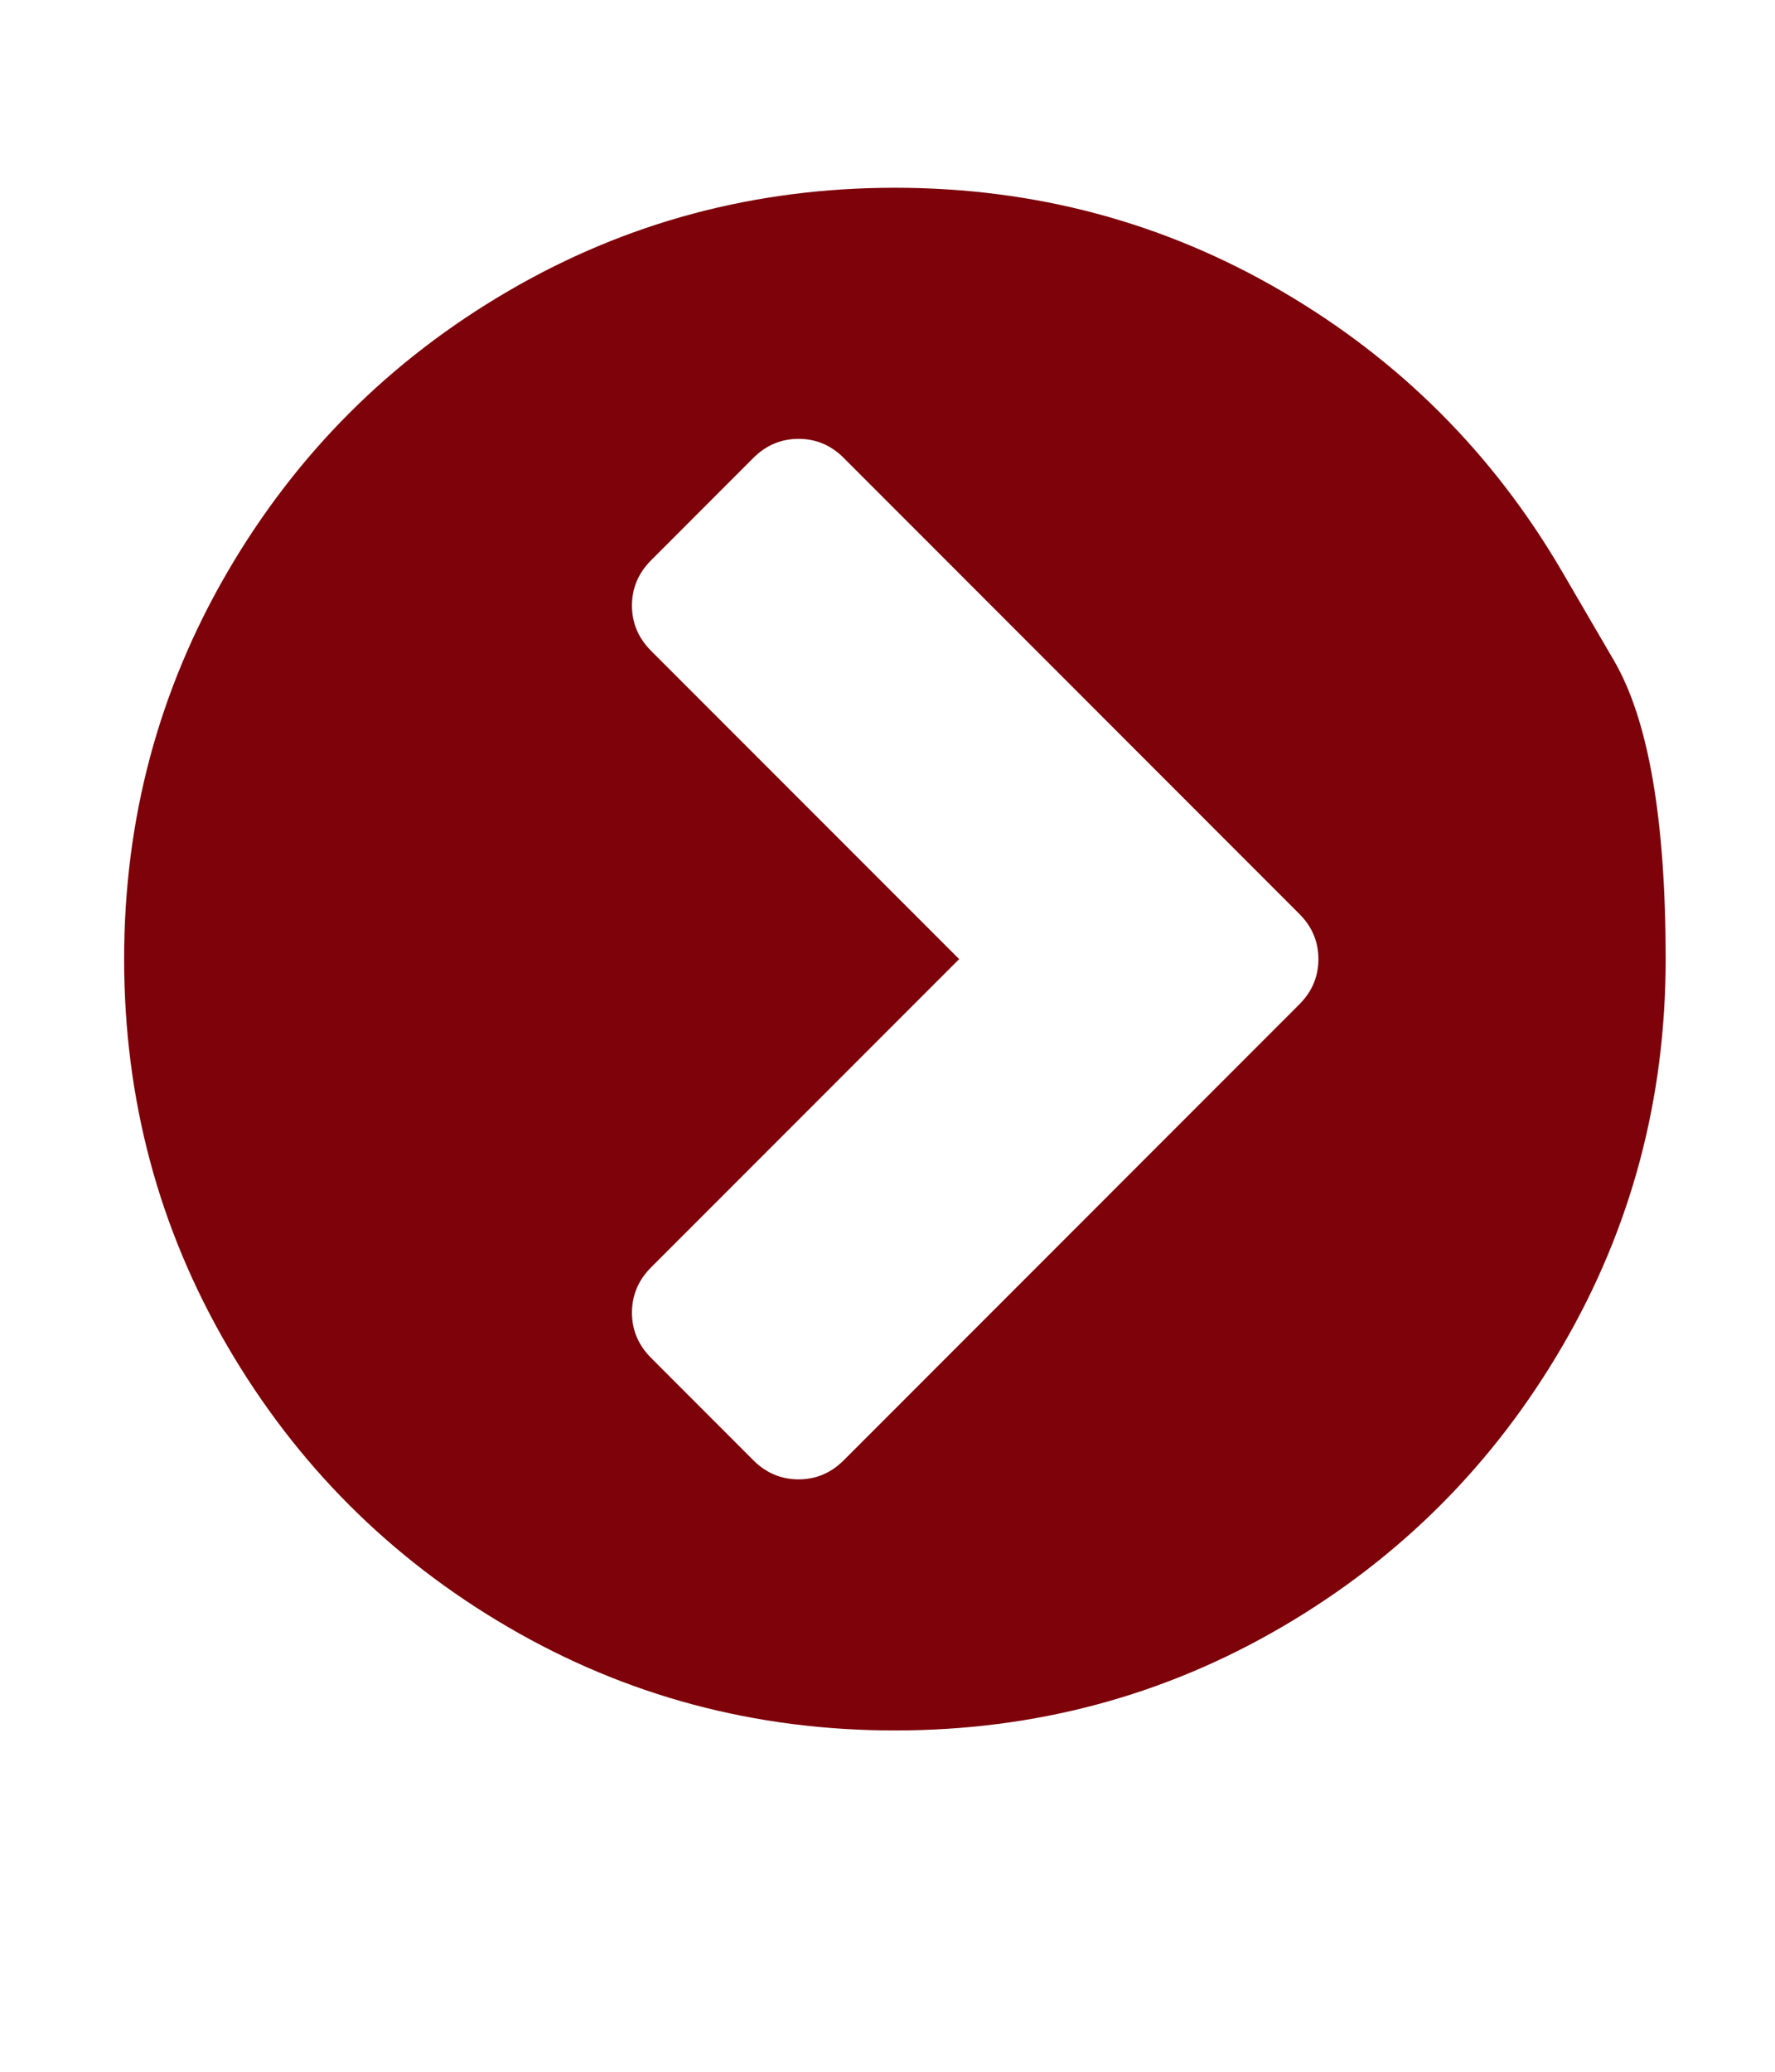 <svg width="30" height="35" viewBox="0 0 30 35" fill="none" xmlns="http://www.w3.org/2000/svg">
<path d="M14.26 24.67L21.961 16.967C22.176 16.752 22.283 16.497 22.283 16.203C22.283 15.909 22.176 15.654 21.961 15.44L14.26 7.736C14.045 7.521 13.791 7.414 13.497 7.414C13.203 7.414 12.948 7.521 12.733 7.736L11.003 9.467C10.789 9.682 10.681 9.936 10.681 10.23C10.681 10.524 10.789 10.779 11.003 10.994L16.211 16.203L11.003 21.412C10.789 21.627 10.681 21.882 10.681 22.176C10.681 22.47 10.789 22.724 11.003 22.939L12.733 24.67C12.948 24.885 13.203 24.992 13.497 24.992C13.791 24.992 14.045 24.885 14.26 24.67ZM26.405 9.662C26.405 9.662 26.696 10.161 27.278 11.159C27.861 12.158 28.152 13.839 28.152 16.203C28.152 18.567 27.57 20.748 26.405 22.744C25.24 24.741 23.66 26.322 21.664 27.487C19.668 28.652 17.488 29.234 15.125 29.234C12.762 29.234 10.582 28.652 8.586 27.487C6.59 26.322 5.01 24.741 3.845 22.744C2.681 20.748 2.098 18.567 2.098 16.203C2.098 13.839 2.681 11.659 3.845 9.662C5.01 7.665 6.59 6.085 8.586 4.92C10.582 3.754 12.762 3.172 15.125 3.172C17.488 3.172 19.668 3.754 21.664 4.92C23.66 6.085 25.24 7.665 26.405 9.662Z" fill="#7D0209"/>
</svg>
